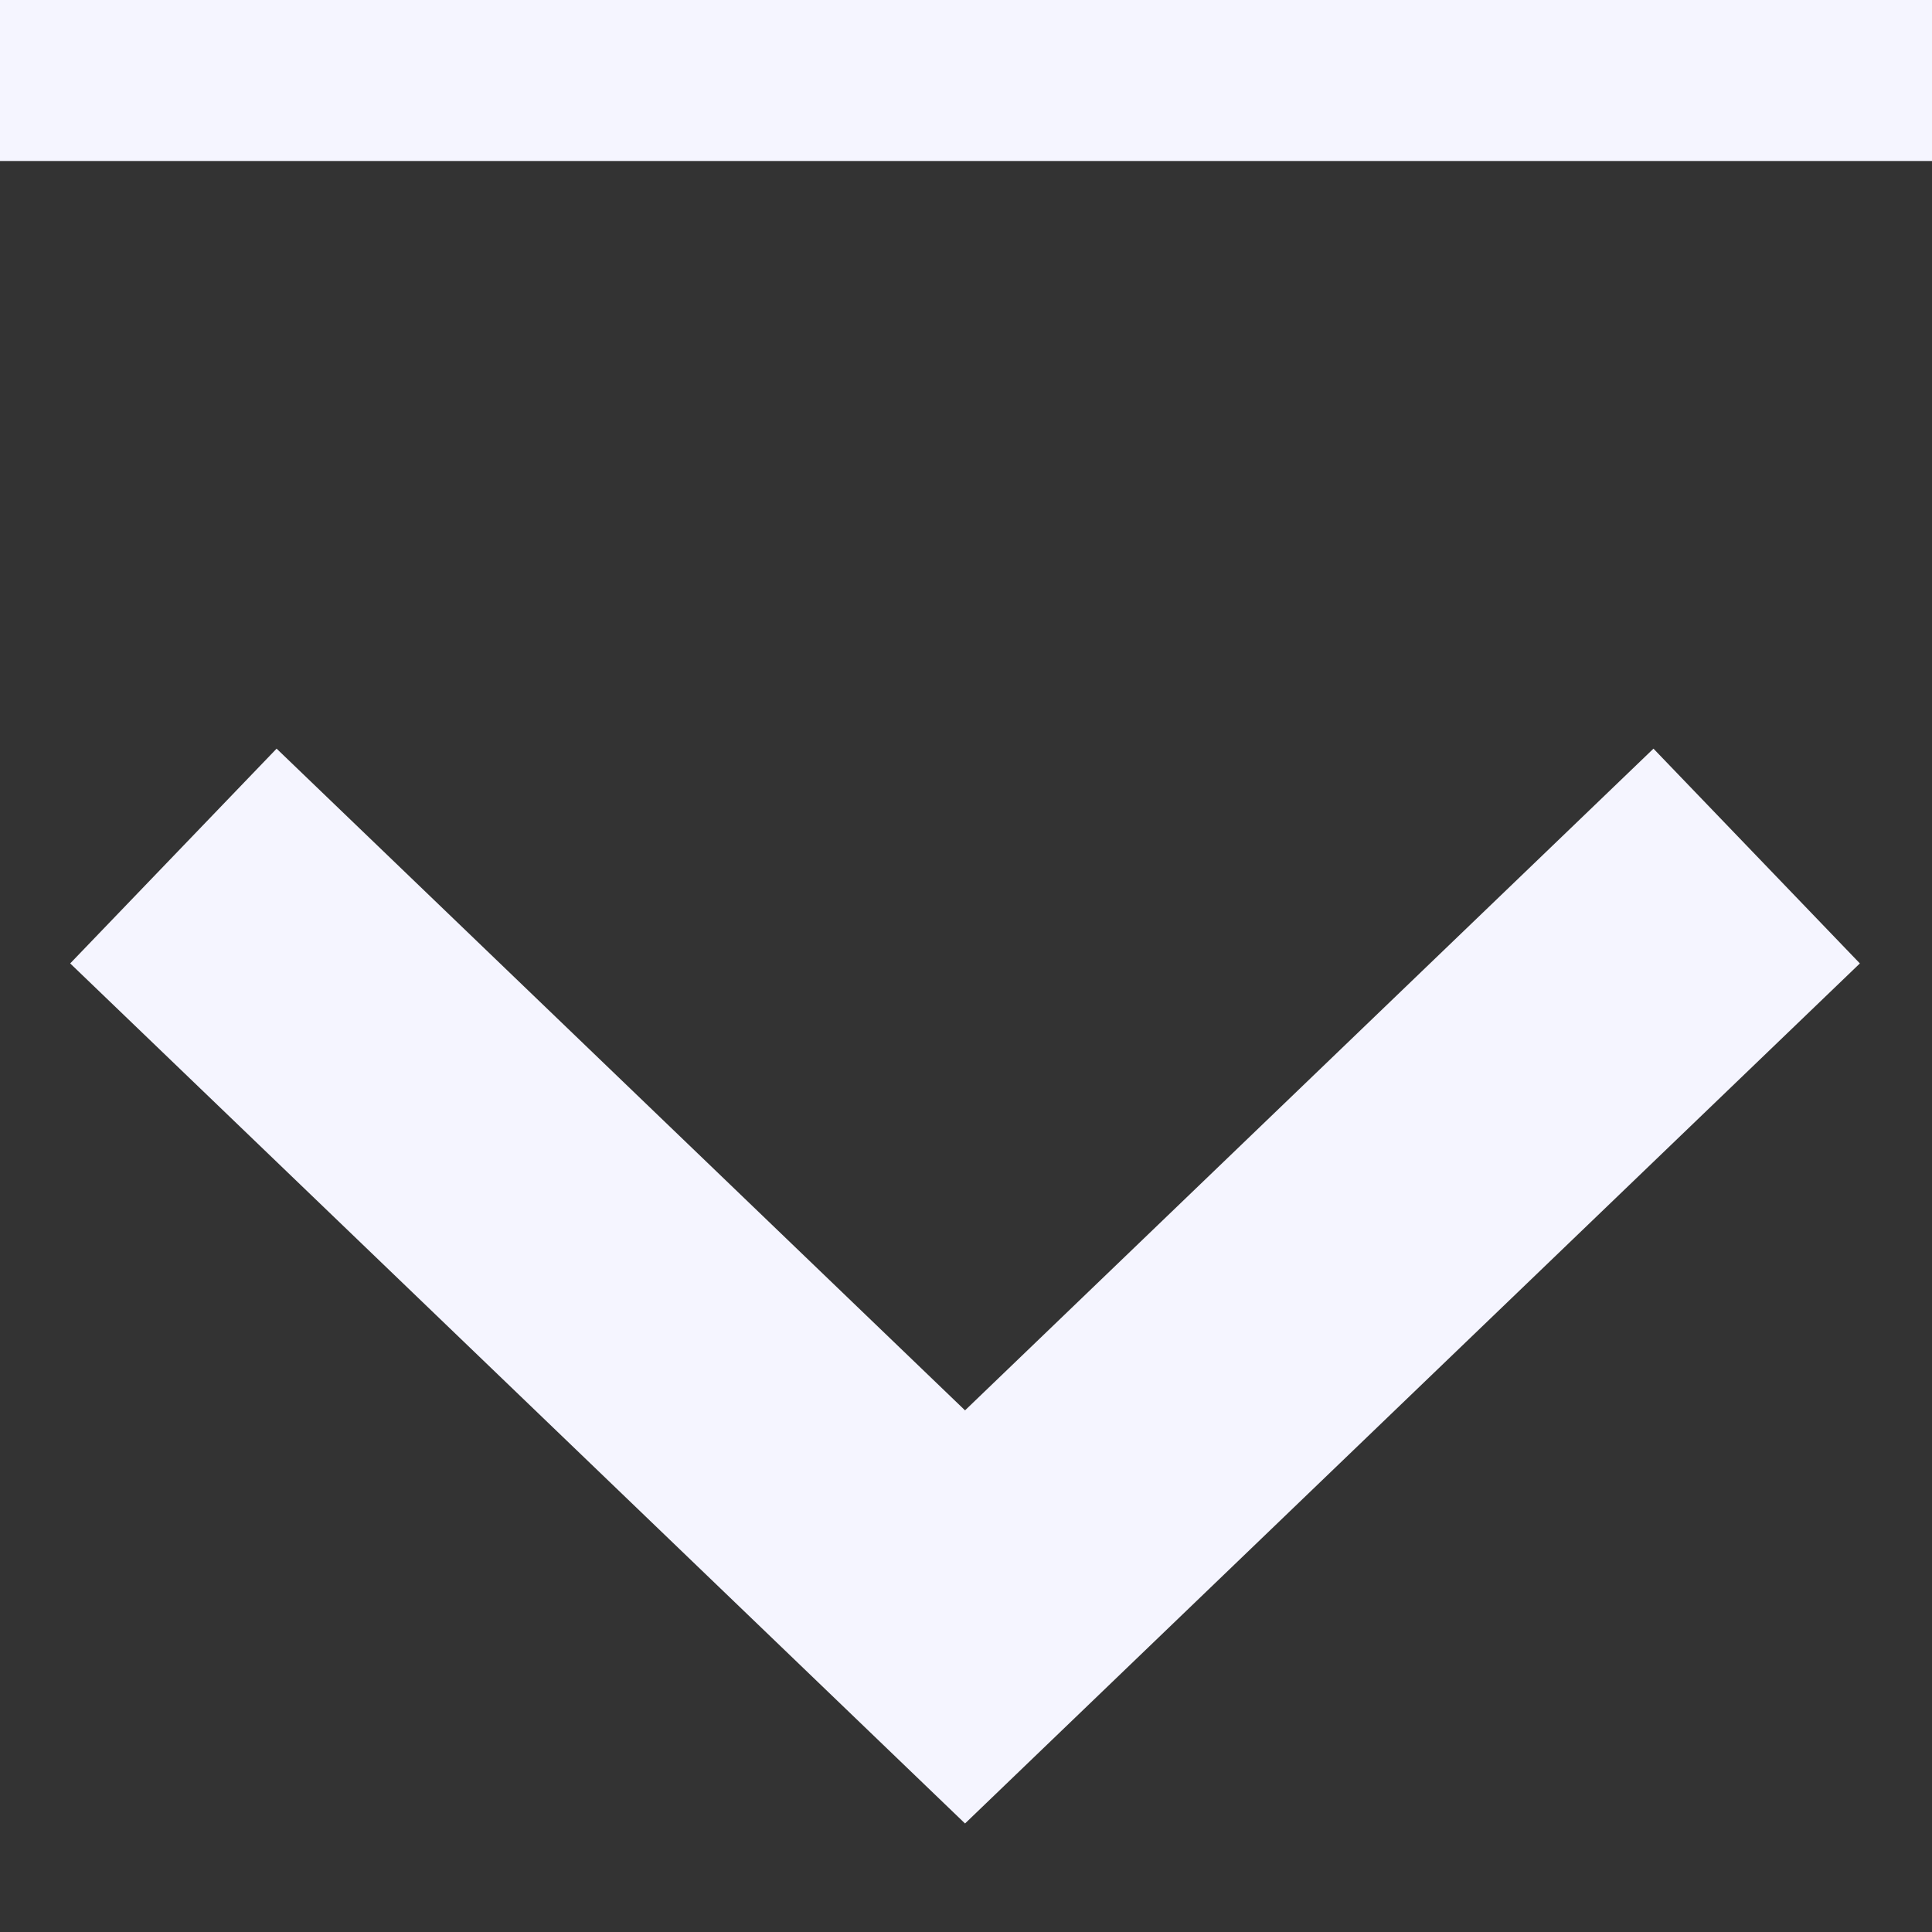 <svg width="12" height="12" viewBox="0 0 12 12" fill="none" xmlns="http://www.w3.org/2000/svg">
<rect x="0" y="0" width="12" height="12" fill="#333333" stroke="none"/>
<path fill-rule="evenodd" clip-rule="evenodd" d="M1.718 4.65L5.994 8.76L10.27 4.65L11.552 5.984L5.994 11.326L0.436 5.984L1.718 4.65Z" fill="#F5F5FF"/>
<path d="M0 0H12V1H0V0Z" fill="#F5F5FF"/>
</svg>
